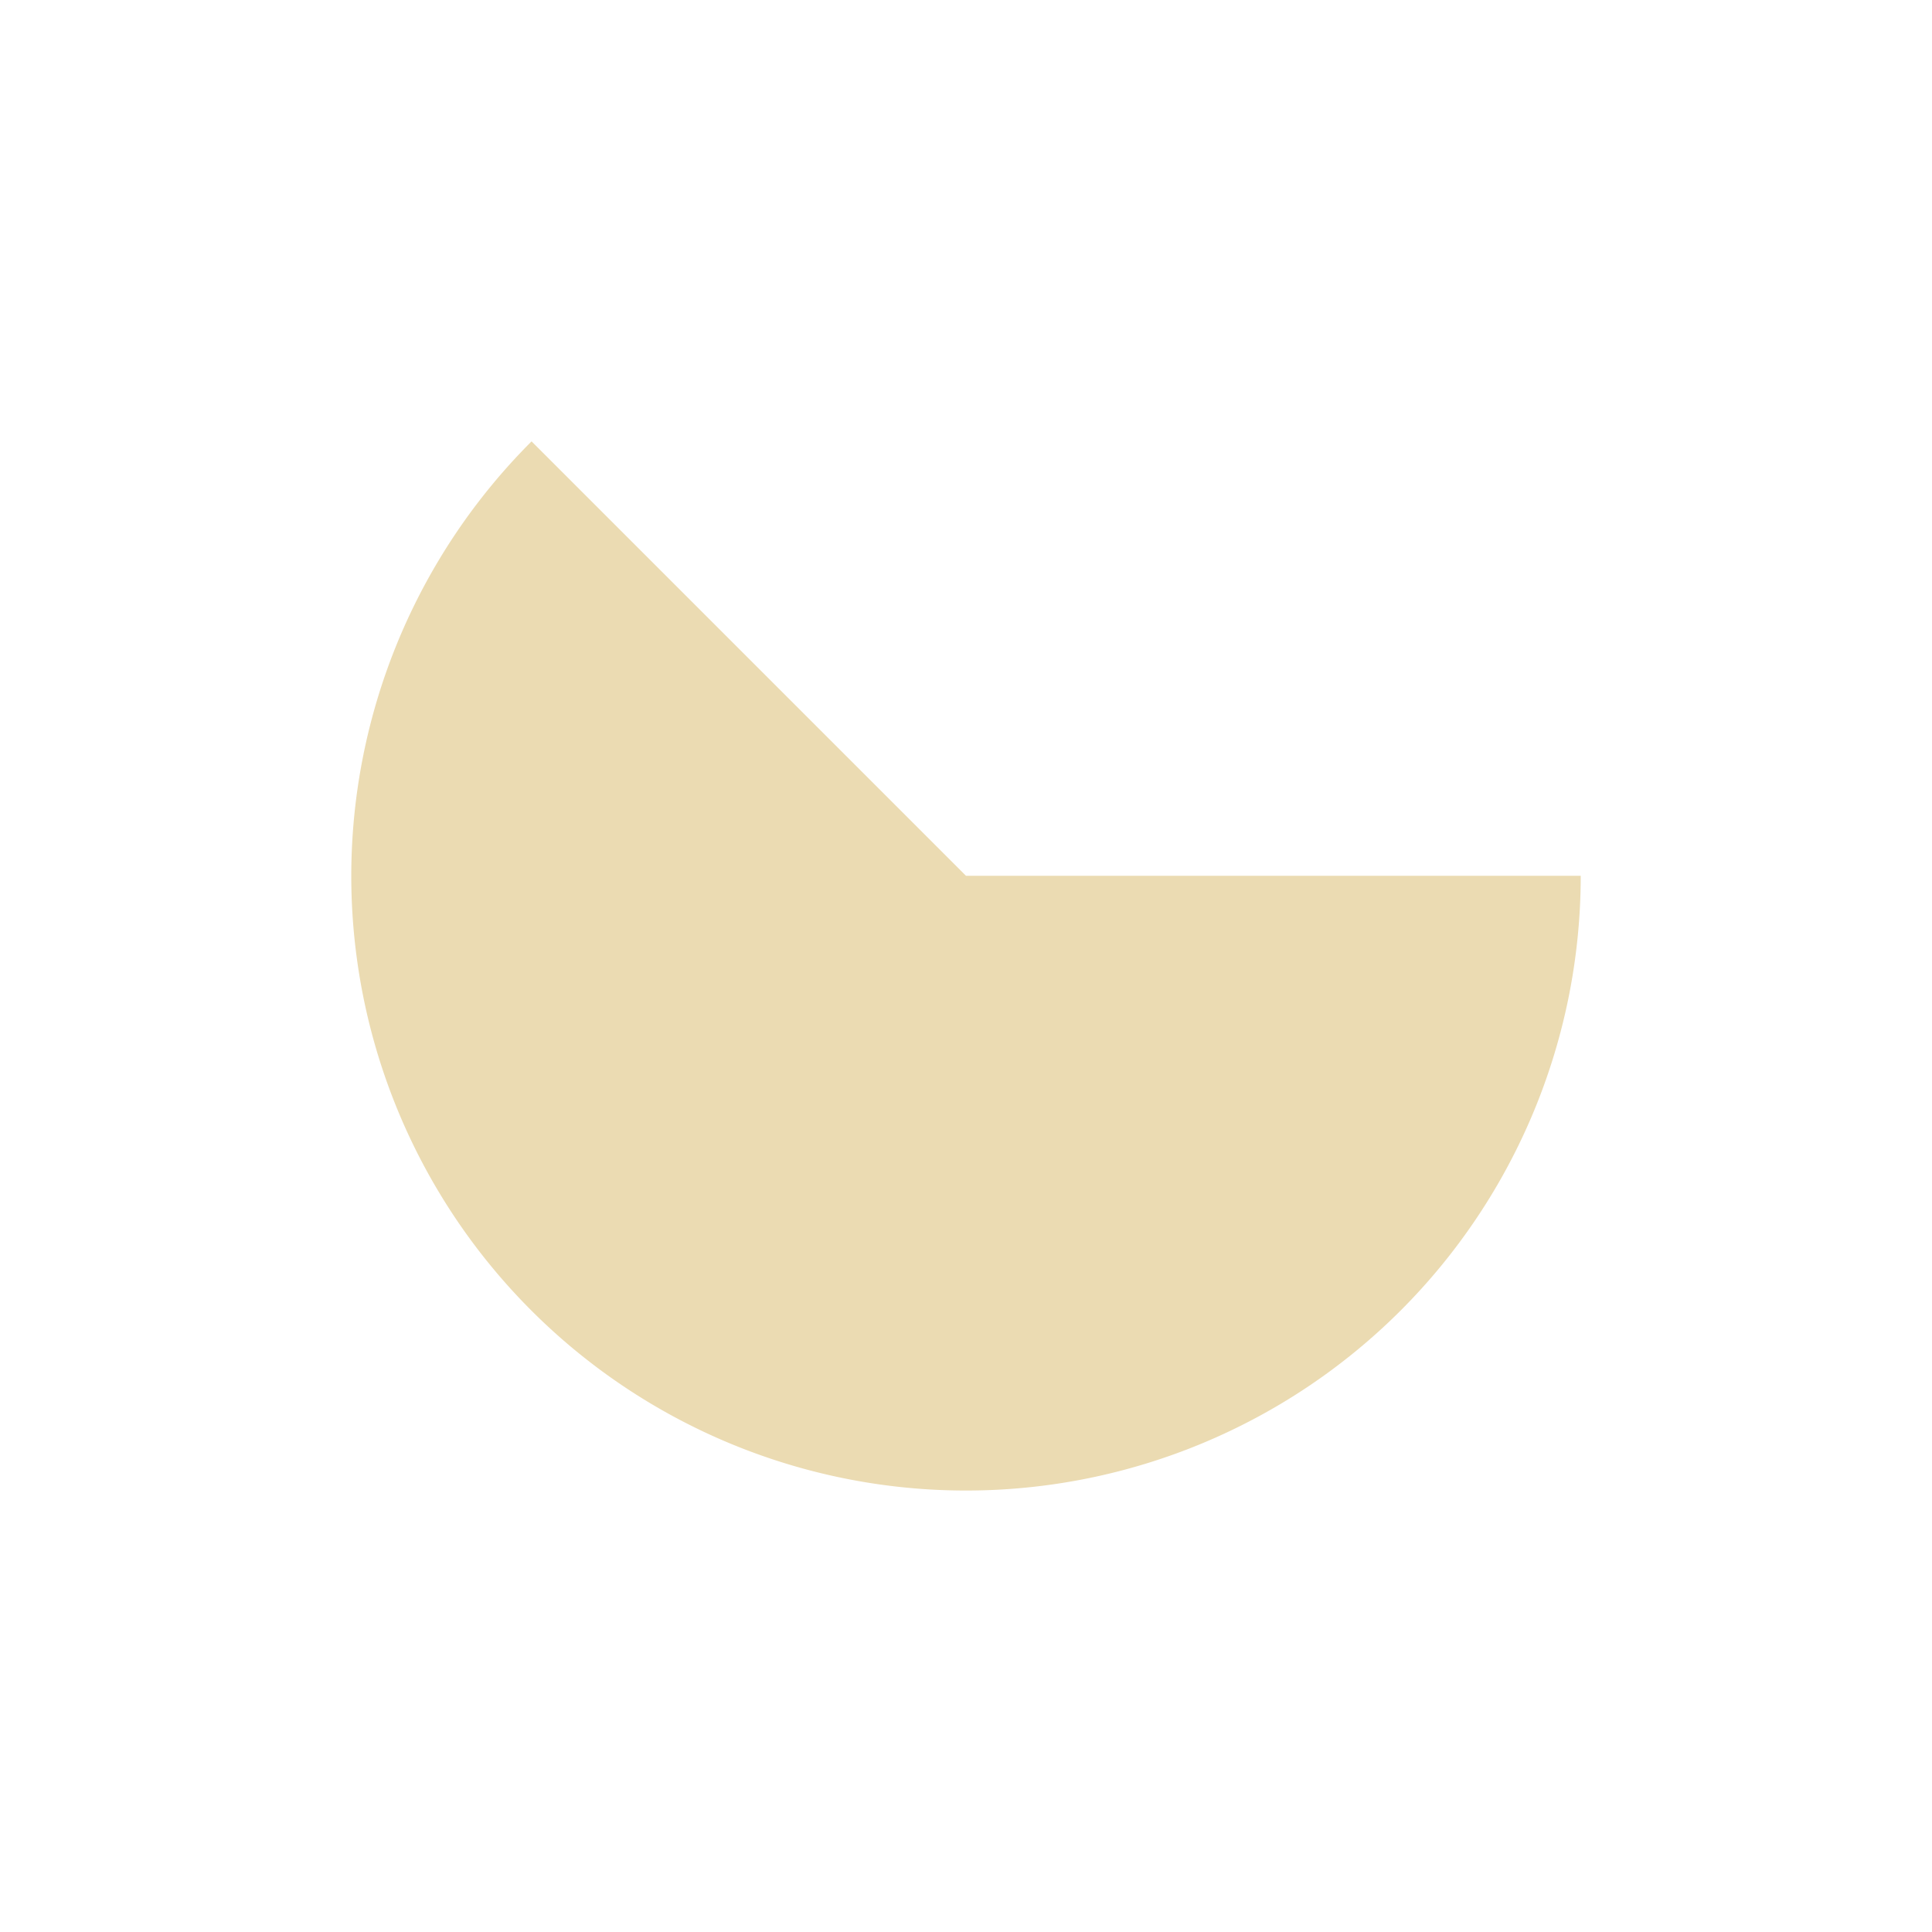 <svg width="22" height="22" version="1.1" xmlns="http://www.w3.org/2000/svg">
  <defs>
    <style type="text/css">.ColorScheme-Text { color:#ebdbb2; } .ColorScheme-Highlight { color:#458588; }</style>
  </defs>
  <path class="ColorScheme-Text" d="m6.053 5.026a7 7 0 0 0-2.053 4.947 7 7 0 0 0 7 7 7 7 0 0 0 7-7h-7z" fill="#ebdbb2"/>
</svg>
